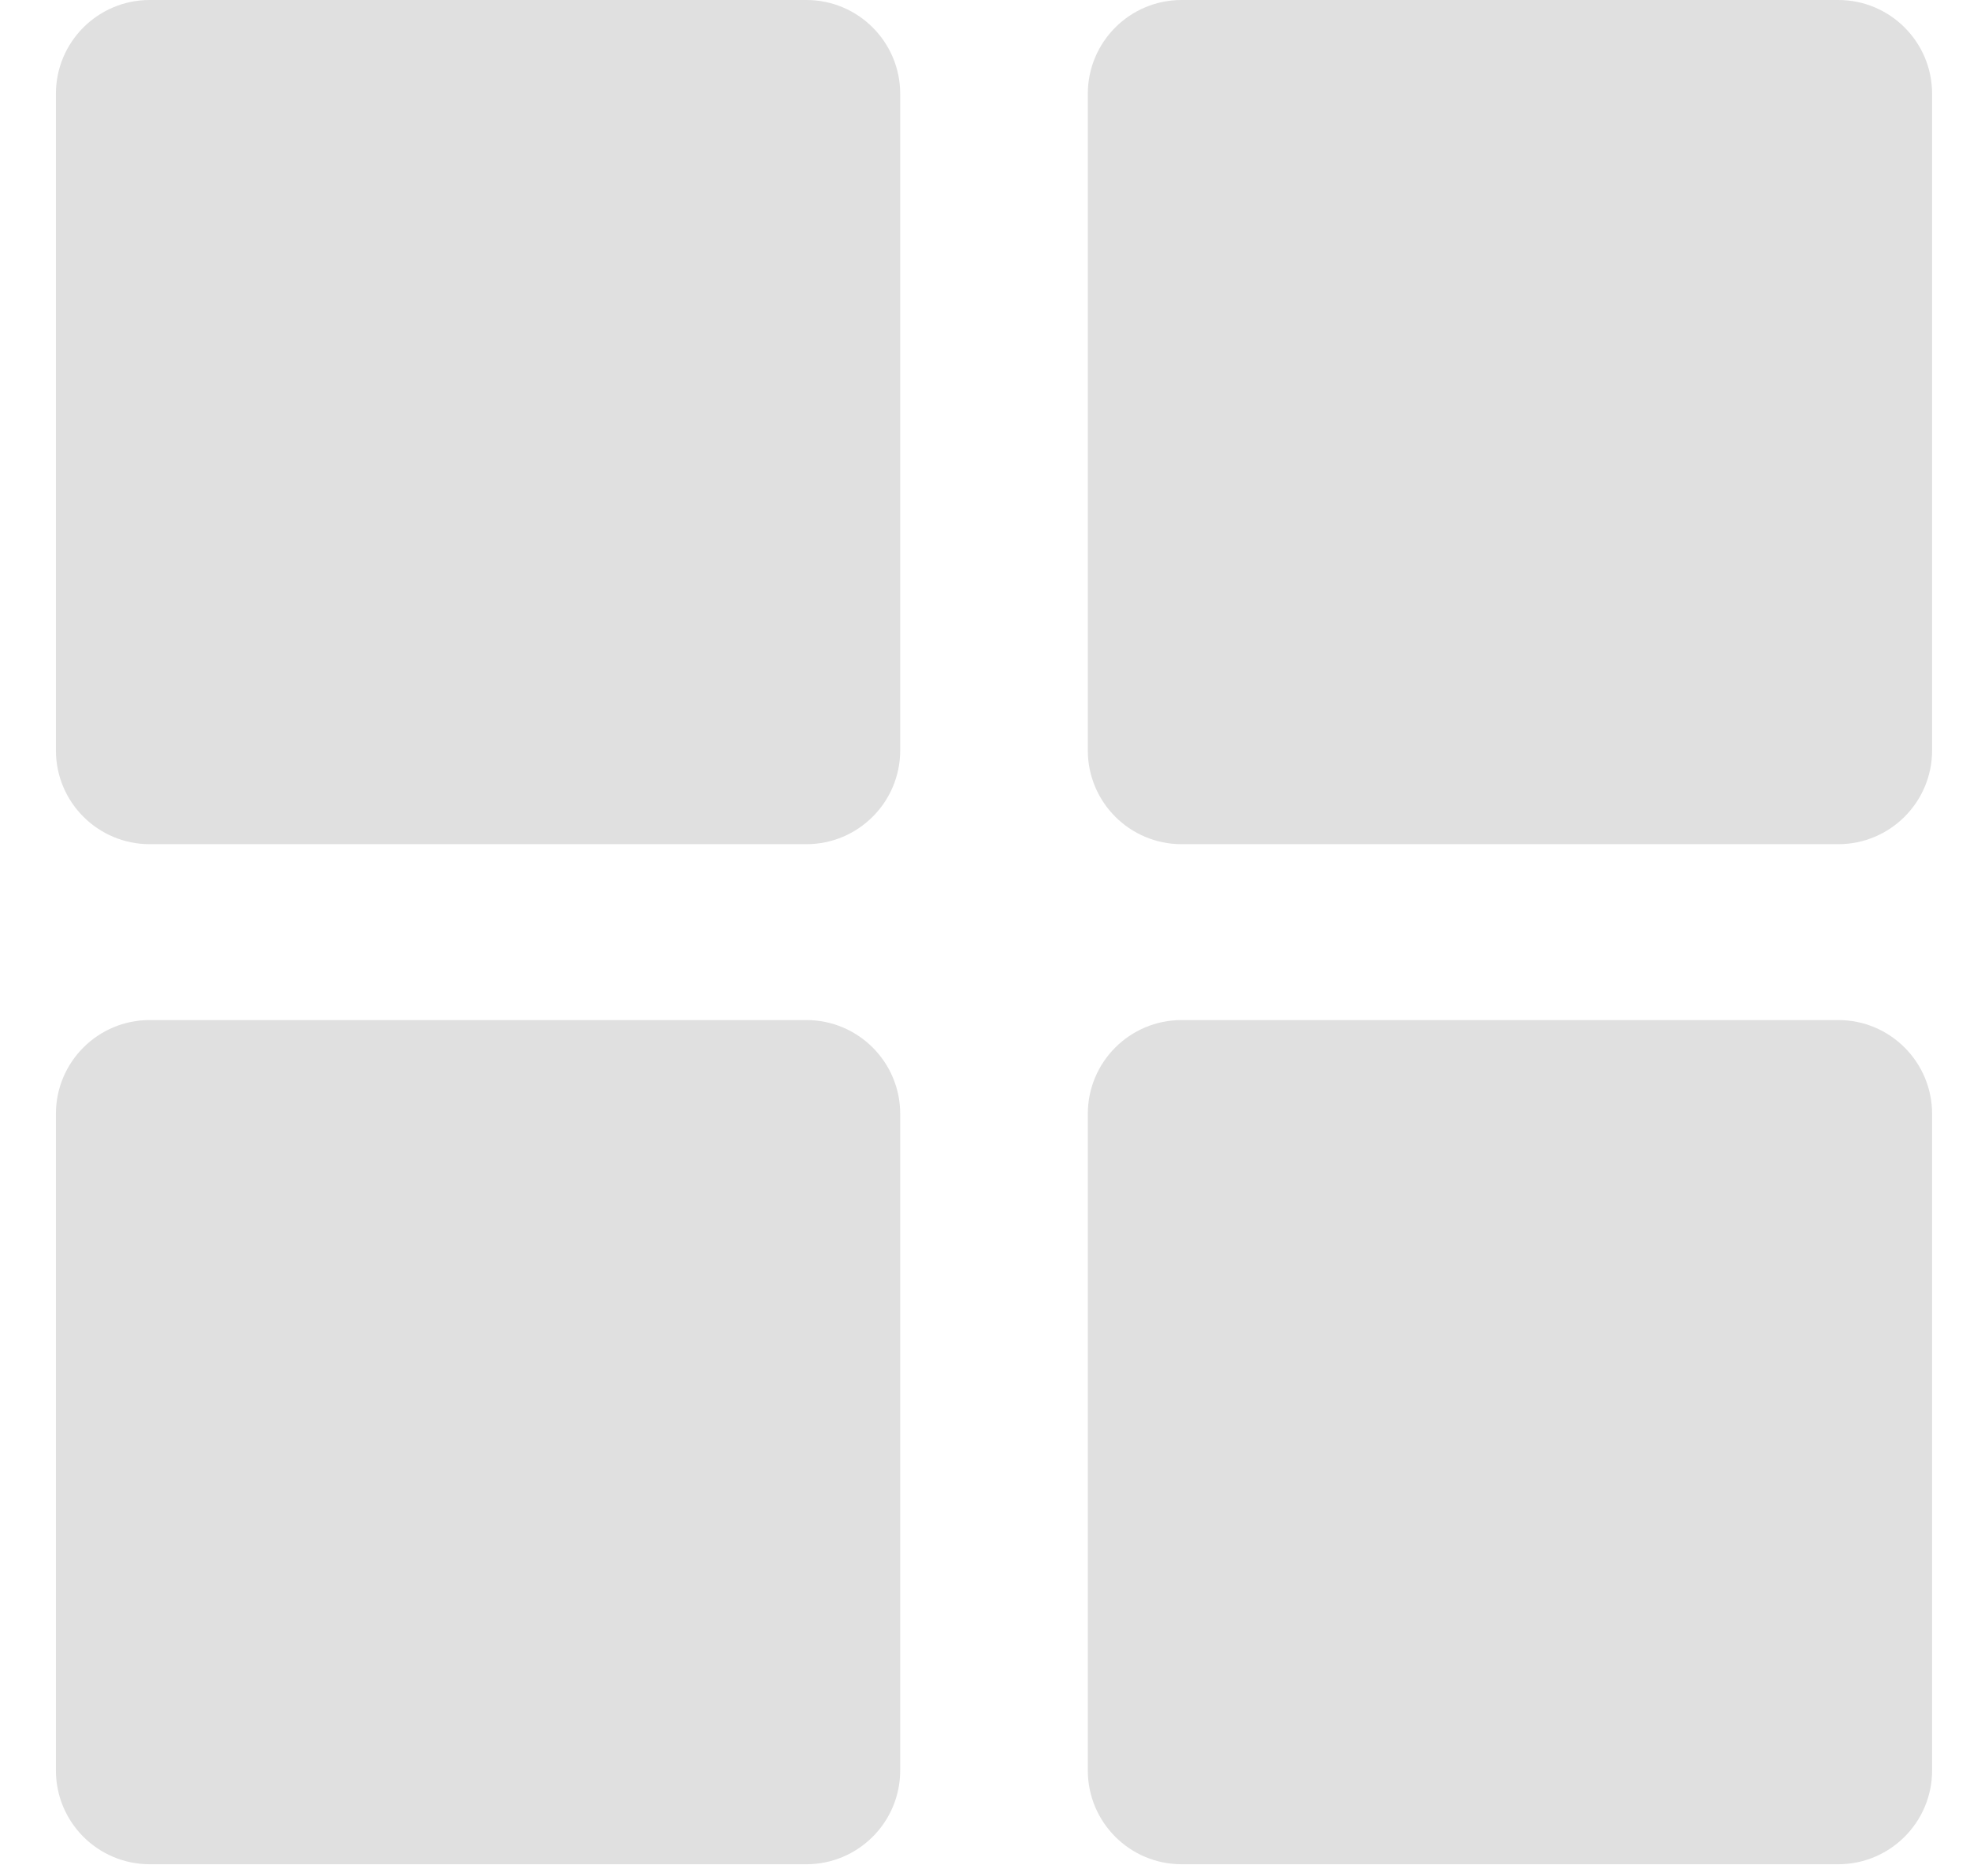<svg width="21" height="20" viewBox="0 0 21 20" fill="none" xmlns="http://www.w3.org/2000/svg">
<path fill-rule="evenodd" clip-rule="evenodd" d="M1.596 0H8.596C9.148 0 9.596 0.448 9.596 1V8C9.596 8.552 9.148 9 8.596 9H1.596C1.043 9 0.596 8.552 0.596 8V1C0.596 0.448 1.043 0 1.596 0ZM12.596 0H19.596C20.148 0 20.596 0.448 20.596 1V8C20.596 8.552 20.148 9 19.596 9H12.596C12.043 9 11.596 8.552 11.596 8V1C11.596 0.448 12.043 0 12.596 0ZM8.596 10.875H1.596C1.043 10.875 0.596 11.323 0.596 11.875V18.875C0.596 19.427 1.043 19.875 1.596 19.875H8.596C9.148 19.875 9.596 19.427 9.596 18.875V11.875C9.596 11.323 9.148 10.875 8.596 10.875ZM12.596 10.875H19.596C20.148 10.875 20.596 11.323 20.596 11.875V18.875C20.596 19.427 20.148 19.875 19.596 19.875H12.596C12.043 19.875 11.596 19.427 11.596 18.875V11.875C11.596 11.323 12.043 10.875 12.596 10.875Z" fill="#E0E0E0"/>
</svg>
